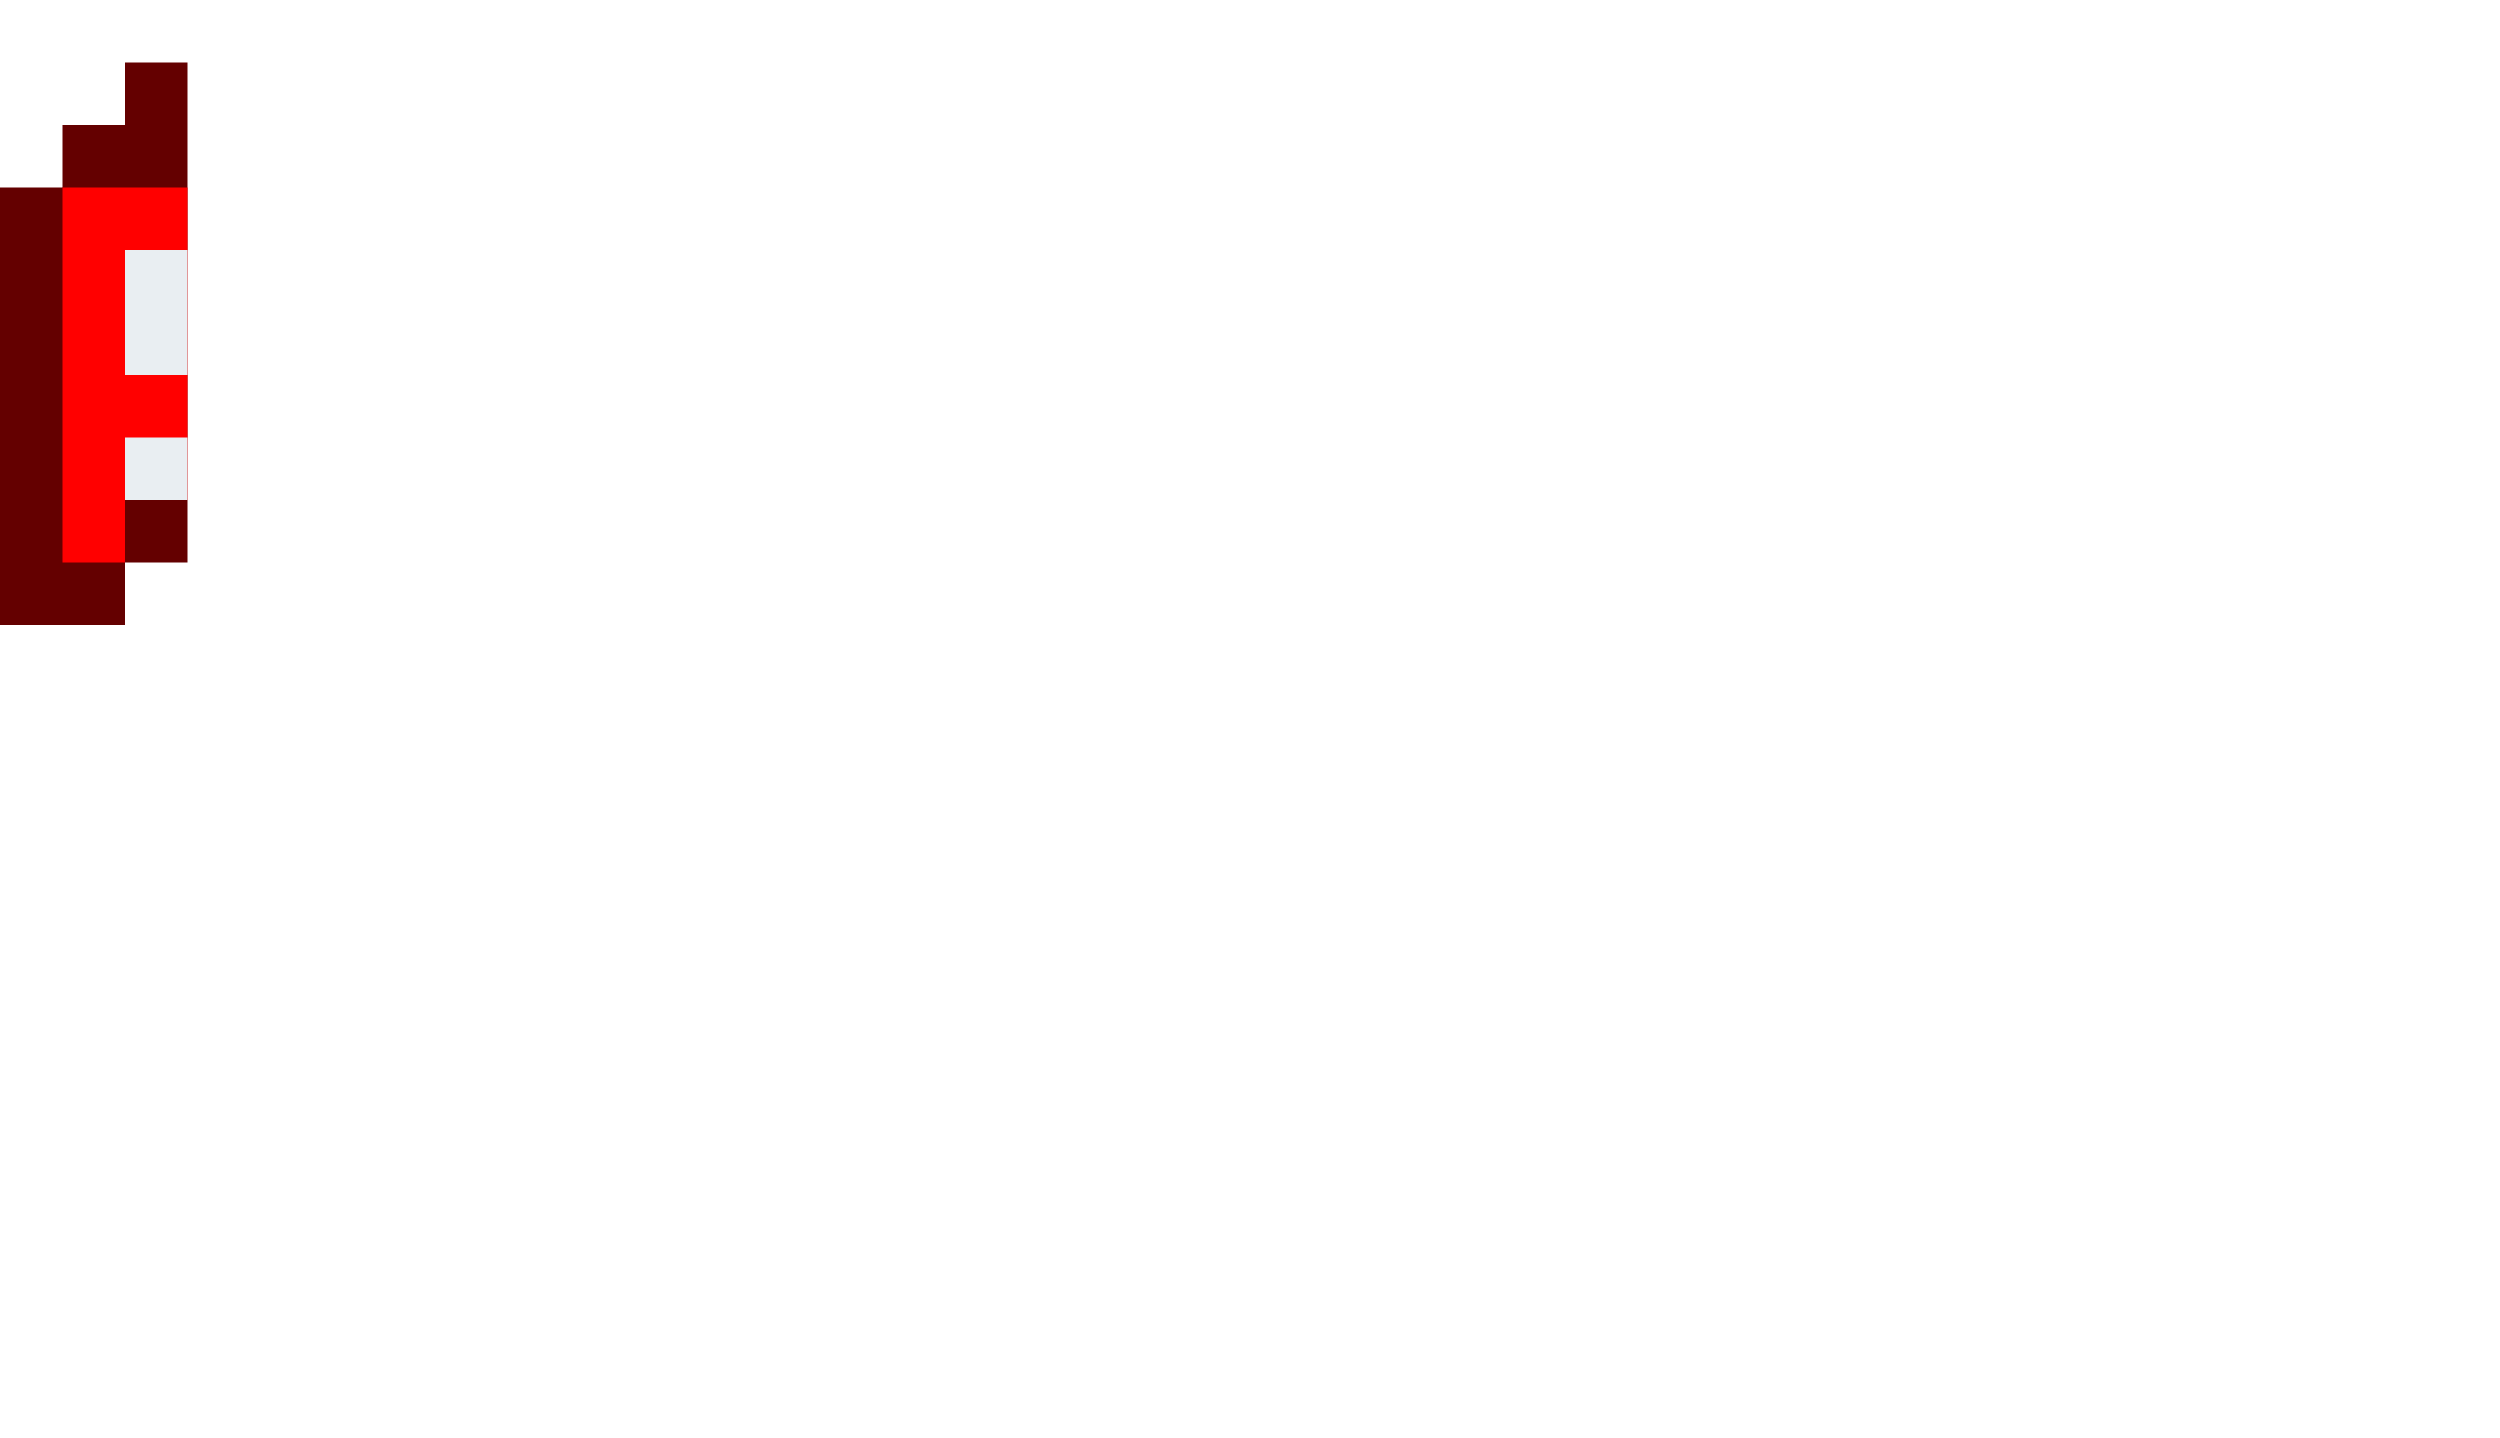 <svg xmlns="http://www.w3.org/2000/svg" viewBox="0 0 40 23"  xmlns:v="https://vecta.io/nano"><path d="M2 1v1H1v1H0v7h2V9h1V1z" fill="#640000"/><path d="M1 3v6h1V8h1V3z" fill="red"/><path d="M2 7h1v1H2V7zm0-3h1v2H2V4z" fill="#e9eef2"/></svg>
